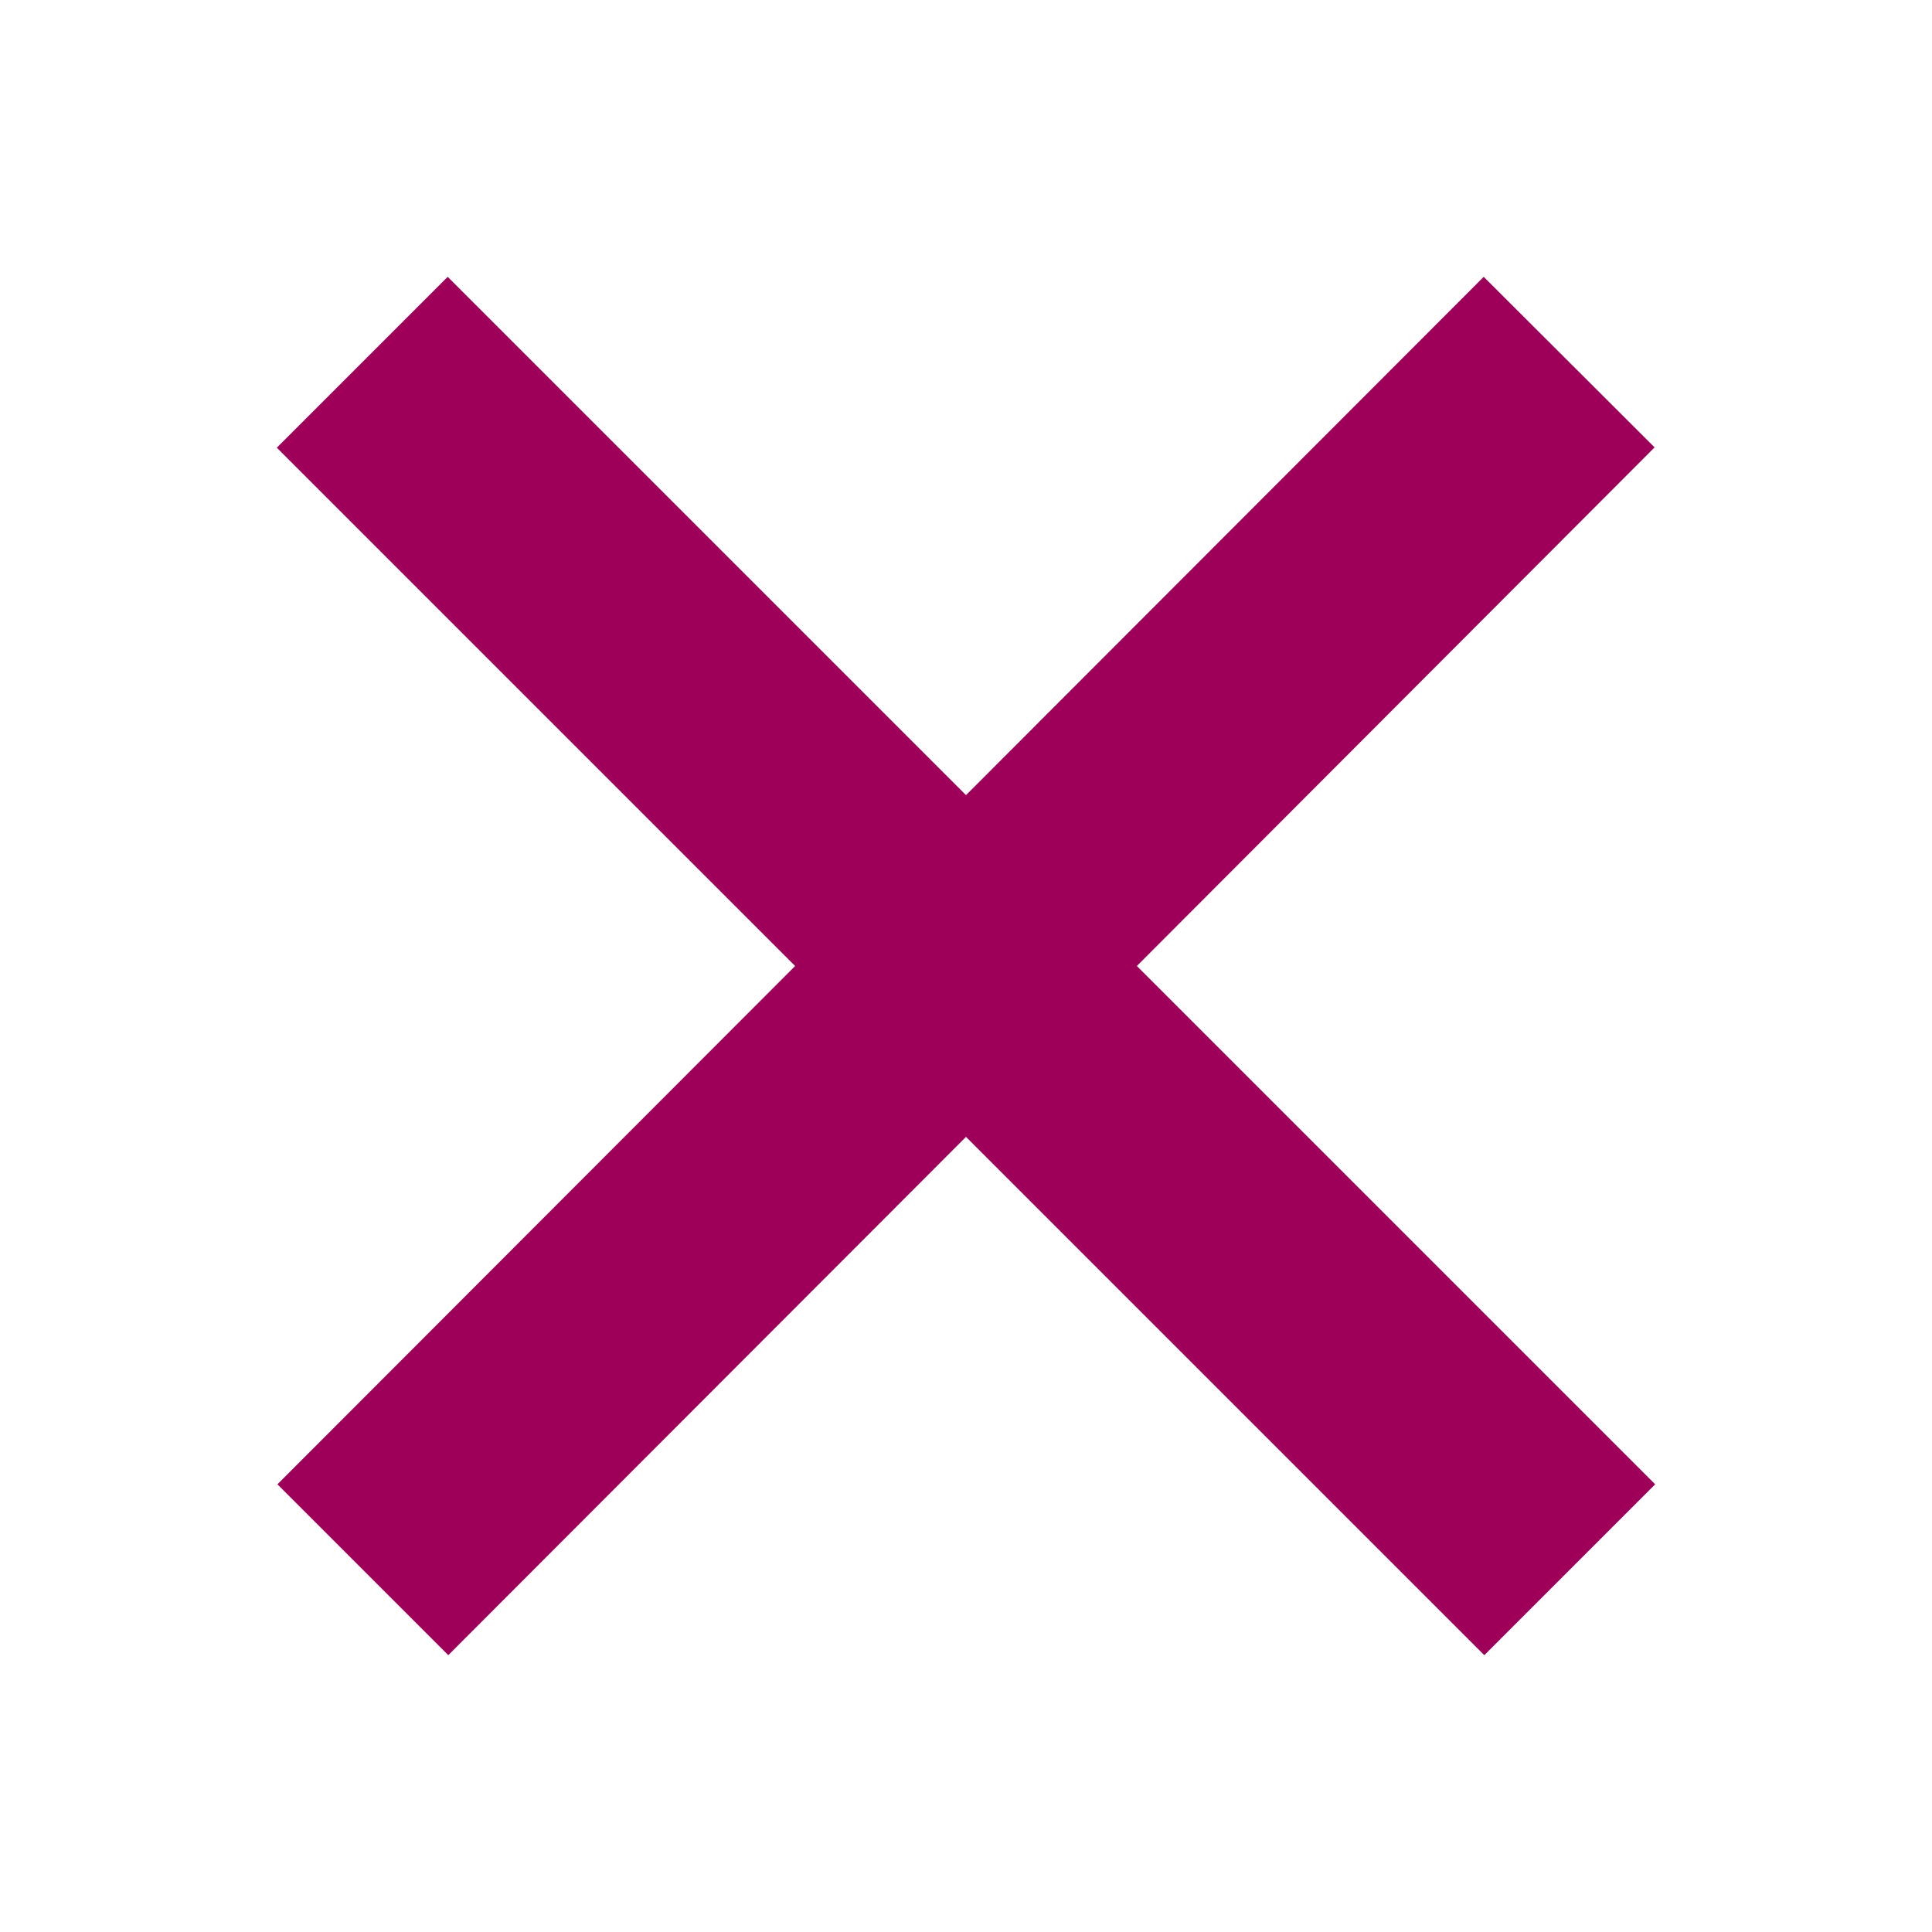 <svg xmlns="http://www.w3.org/2000/svg" viewBox="0 0 64 64"><path d="M49.17 54.83L32 37.66 14.85 54.83l-5.66-5.66L26.34 32 9.17 14.83l5.66-5.66L32 26.34 49.15 9.17l5.66 5.65L37.66 32l17.17 17.17z" fill="#9E0059"/></svg>
